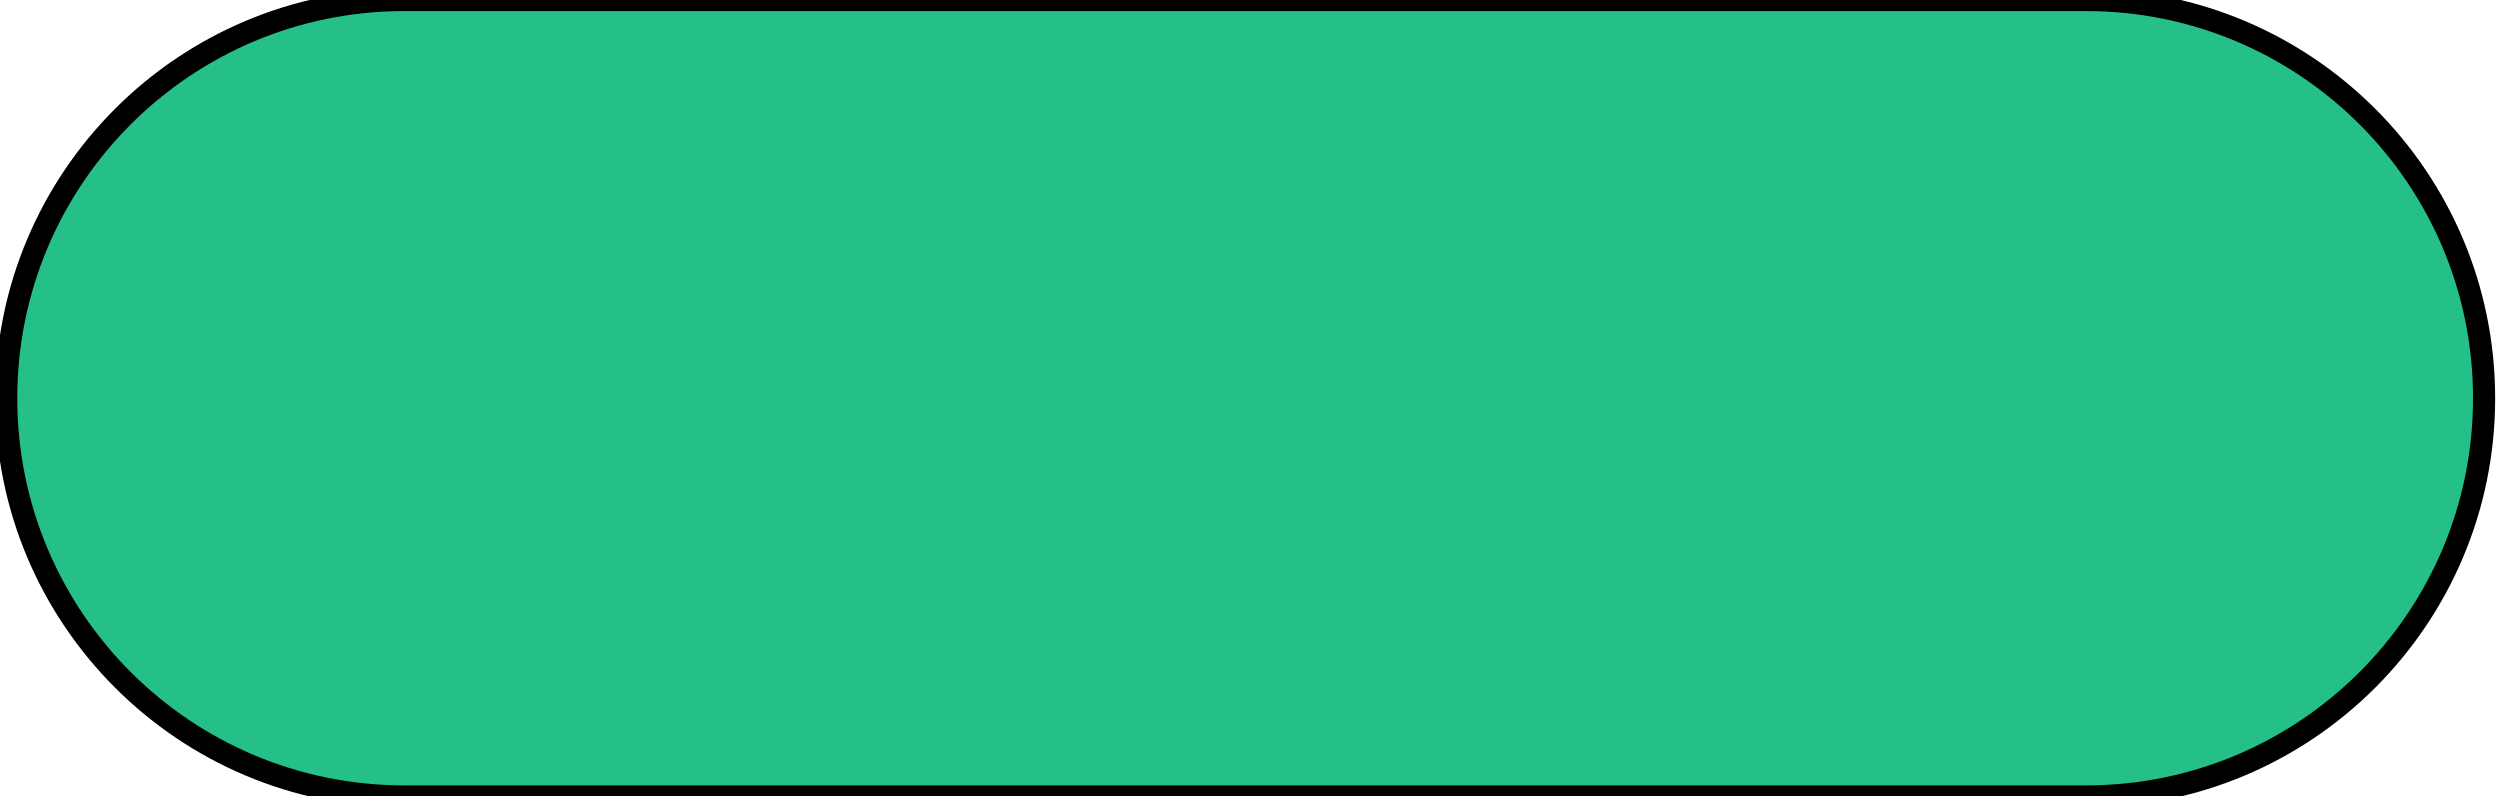 <svg width="113" height="36" viewBox="0 0 113 36" fill="none" xmlns="http://www.w3.org/2000/svg">
<path d="M0.281 18C0.281 8.059 8.339 0 18.28 0H94.281C104.222 0 112.281 8.059 112.281 18V18C112.281 27.941 104.222 36 94.281 36H18.28C8.339 36 0.281 27.941 0.281 18V18Z" fill="#25BF88"/>
<path d="M0.281 18C0.281 8.059 8.339 0 18.28 0H94.281C104.222 0 112.281 8.059 112.281 18V18C112.281 27.941 104.222 36 94.281 36H18.28C8.339 36 0.281 27.941 0.281 18V18Z" fill="#25BF88"/>
<path d="M18.28 36H94.281C104.222 36 112.281 27.941 112.281 18V18C112.281 8.059 104.222 0 94.281 0H18.28C8.339 0 0.281 8.059 0.281 18V18C0.281 27.941 8.339 36 18.28 36Z" stroke="black"/>
</svg>
